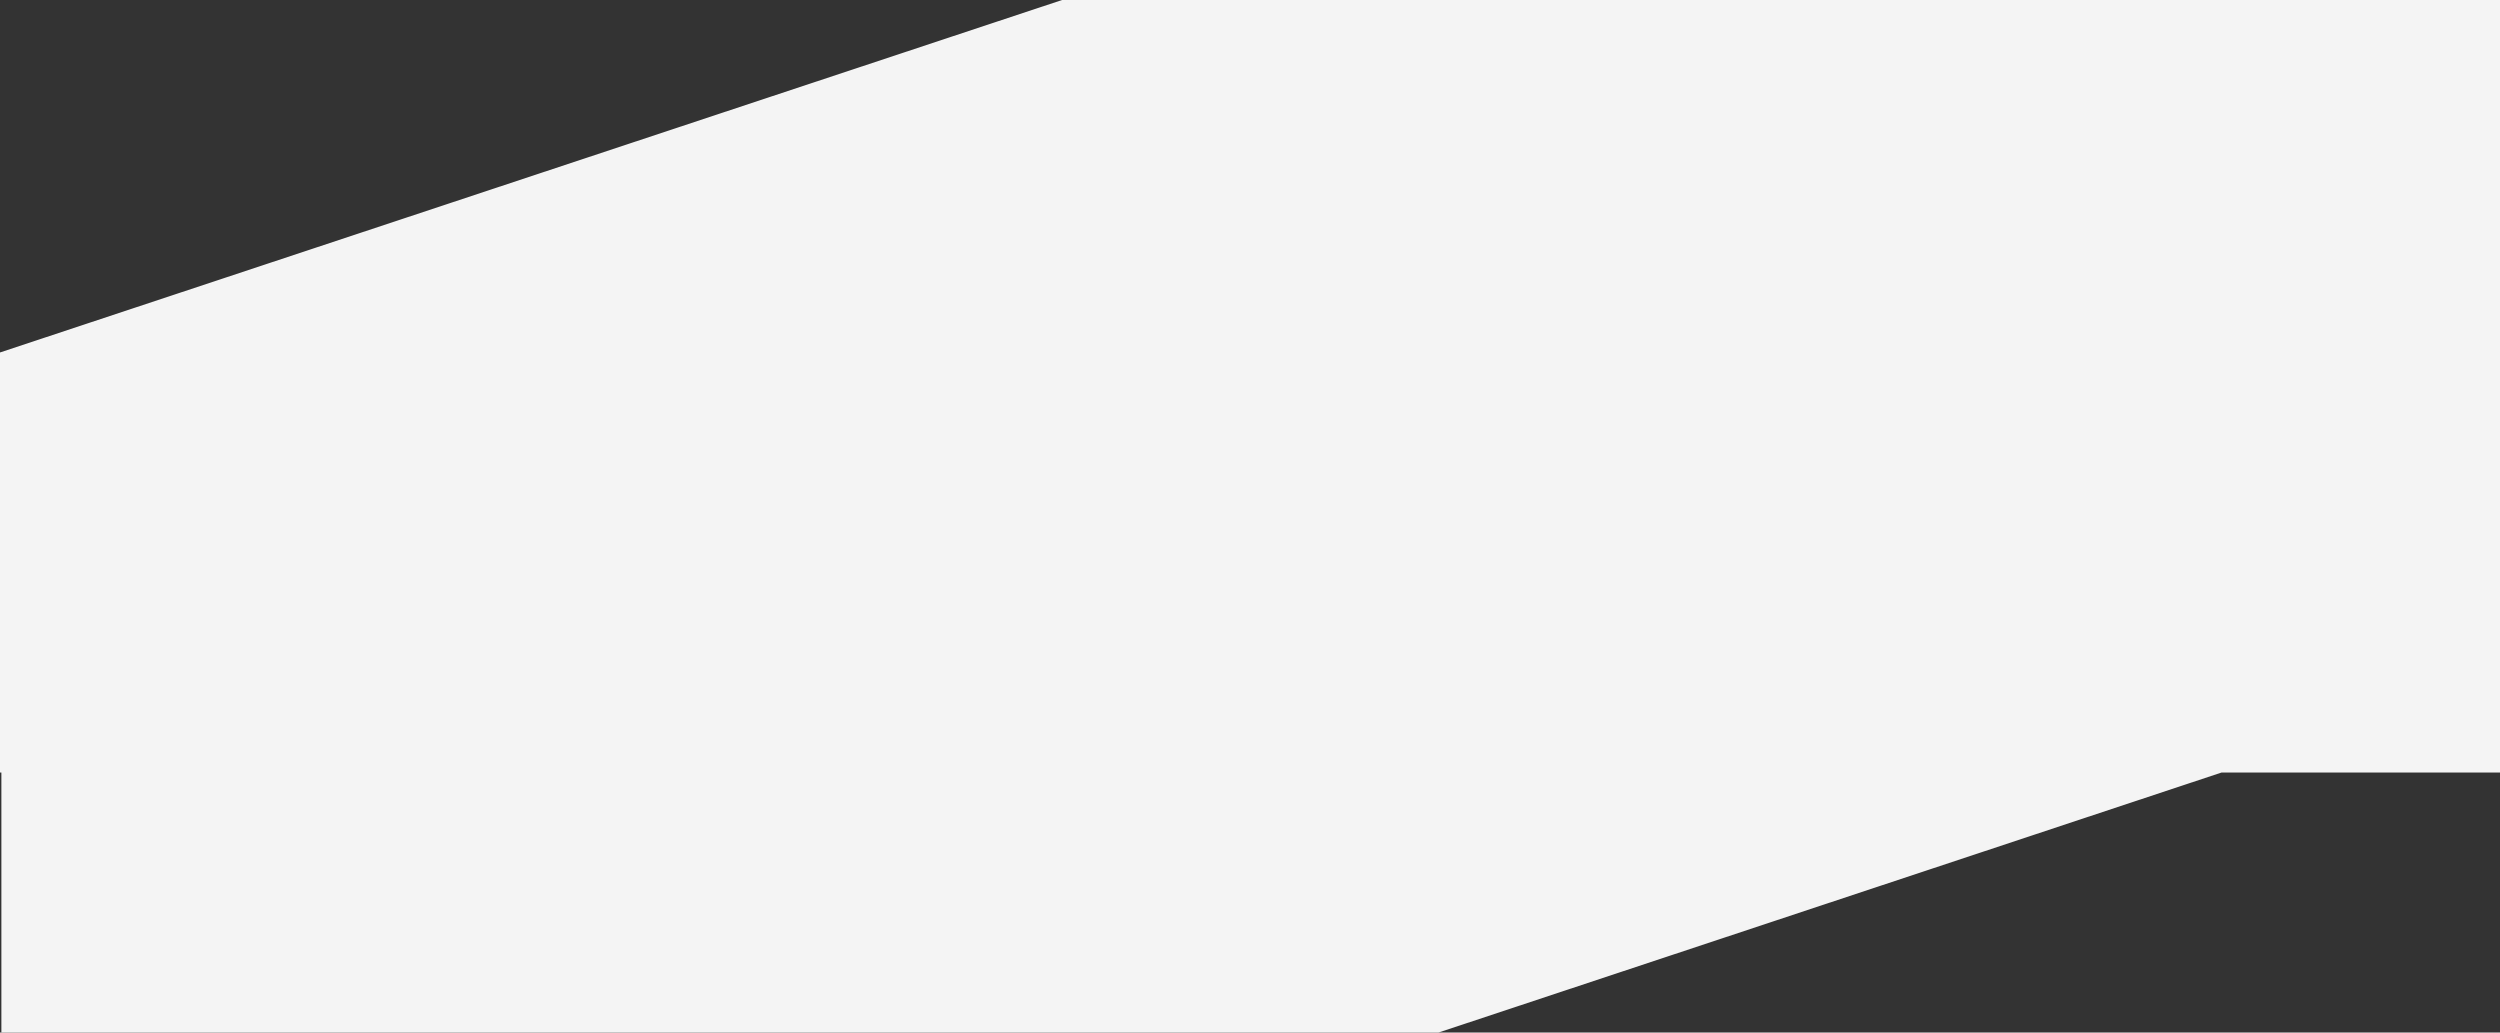 <svg xmlns="http://www.w3.org/2000/svg" width="1366" height="564.172" viewBox="0 0 1366 564.172">
  <rect x="0" y="0" width="1366" height="564.172" fill="#333333" stroke="none"/>
  <path id="Union_7" data-name="Union 7" d="M-51,790.172V648.111h-.756V418.586L528.565,226h785.678V648.111H1162.083L734.243,790.172Z" transform="translate(51.756 -226)" fill="#f4f4f4"/>
</svg>
